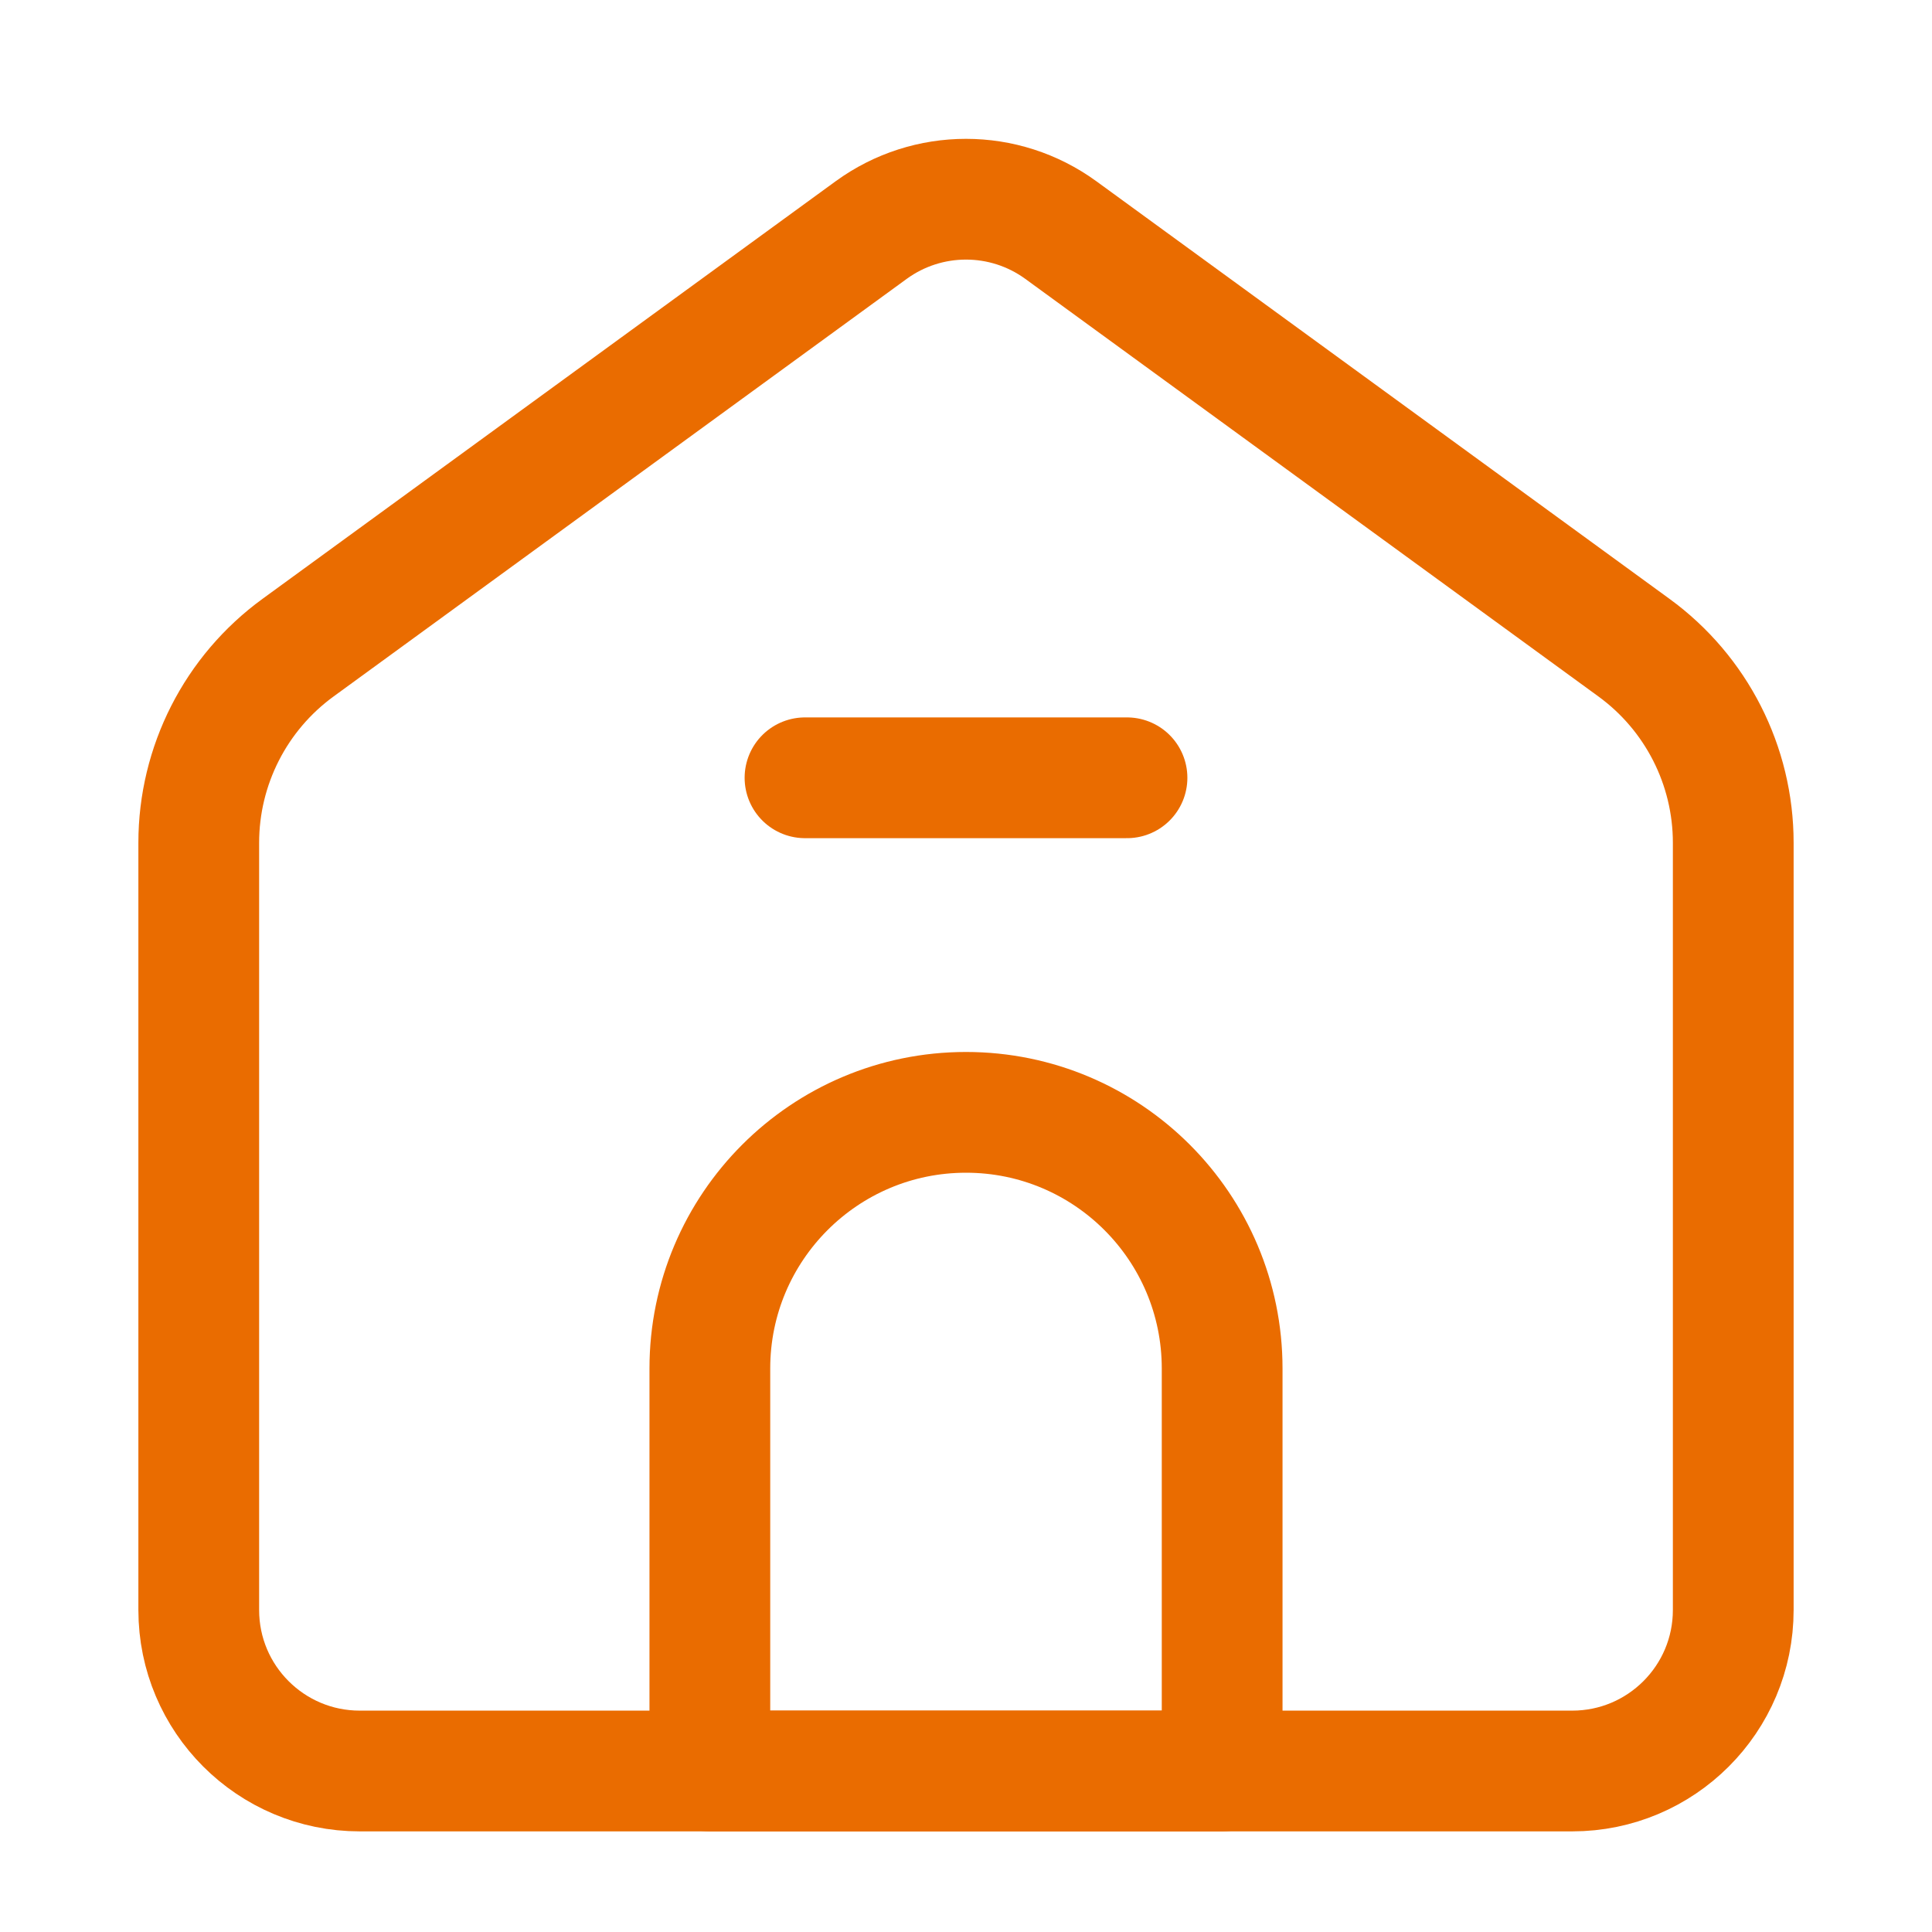 <svg width="24" height="24" viewBox="0 0 24 24" fill="none" xmlns="http://www.w3.org/2000/svg">
<g id="Home">
<g id="Home_2">
<g id="Group 2777">
<path id="Rectangle 702" d="M2.469 10.469C2.469 9.51 2.928 8.609 3.703 8.045L10.822 2.858C11.524 2.347 12.476 2.347 13.178 2.858L20.297 8.045C21.072 8.609 21.531 9.51 21.531 10.469V20C21.531 21.105 20.635 22 19.531 22H4.469C3.365 22 2.469 21.105 2.469 20V10.469Z" stroke="#EA6C00" stroke-width="1.5" stroke-linejoin="round"/>
<path id="Rectangle 703" d="M8.818 17C8.818 15.243 10.243 13.818 12 13.818V13.818C13.757 13.818 15.182 15.243 15.182 17V22H8.818V17Z" stroke="#EA6C00" stroke-width="1.5" stroke-linejoin="round"/>
<path id="Vector 621" d="M10 9.662H14" stroke="#EA6C00" stroke-width="1.5" stroke-linecap="round" stroke-linejoin="round"/>
</g>
</g>
</g>
</svg>
